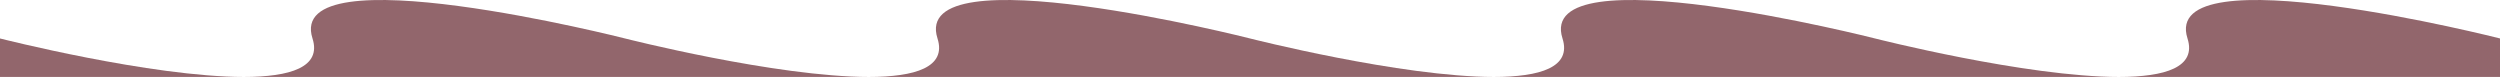 <svg width="390" height="12" viewBox="0 0 390 12" fill="none" xmlns="http://www.w3.org/2000/svg">
<path d="M195 5.999V12H233.03C218.585 12 195 5.999 195 5.999Z" fill="#92666C"/>
<path d="M233.03 12H330.53C316.085 12 292.5 5.999 292.5 5.999C292.5 5.999 239.43 -7.499 243.75 5.999C245.19 10.495 240.255 12 233.03 12Z" fill="#92666C"/>
<path d="M330.53 12H390V5.999C390 5.999 336.93 -7.499 341.25 5.999C342.69 10.495 337.755 12 330.53 12Z" fill="#92666C"/>
<path d="M0 5.999V12H38.03C23.585 12 0 5.999 0 5.999Z" fill="#92666C"/>
<path d="M38.03 12H135.53C121.085 12 97.5 5.999 97.5 5.999C97.5 5.999 44.43 -7.499 48.75 5.999C50.19 10.495 45.255 12 38.03 12Z" fill="#92666C"/>
<path d="M135.53 12H195V5.999C195 5.999 141.93 -7.499 146.25 5.999C147.69 10.495 142.755 12 135.53 12Z" fill="#92666C"/>
</svg>
